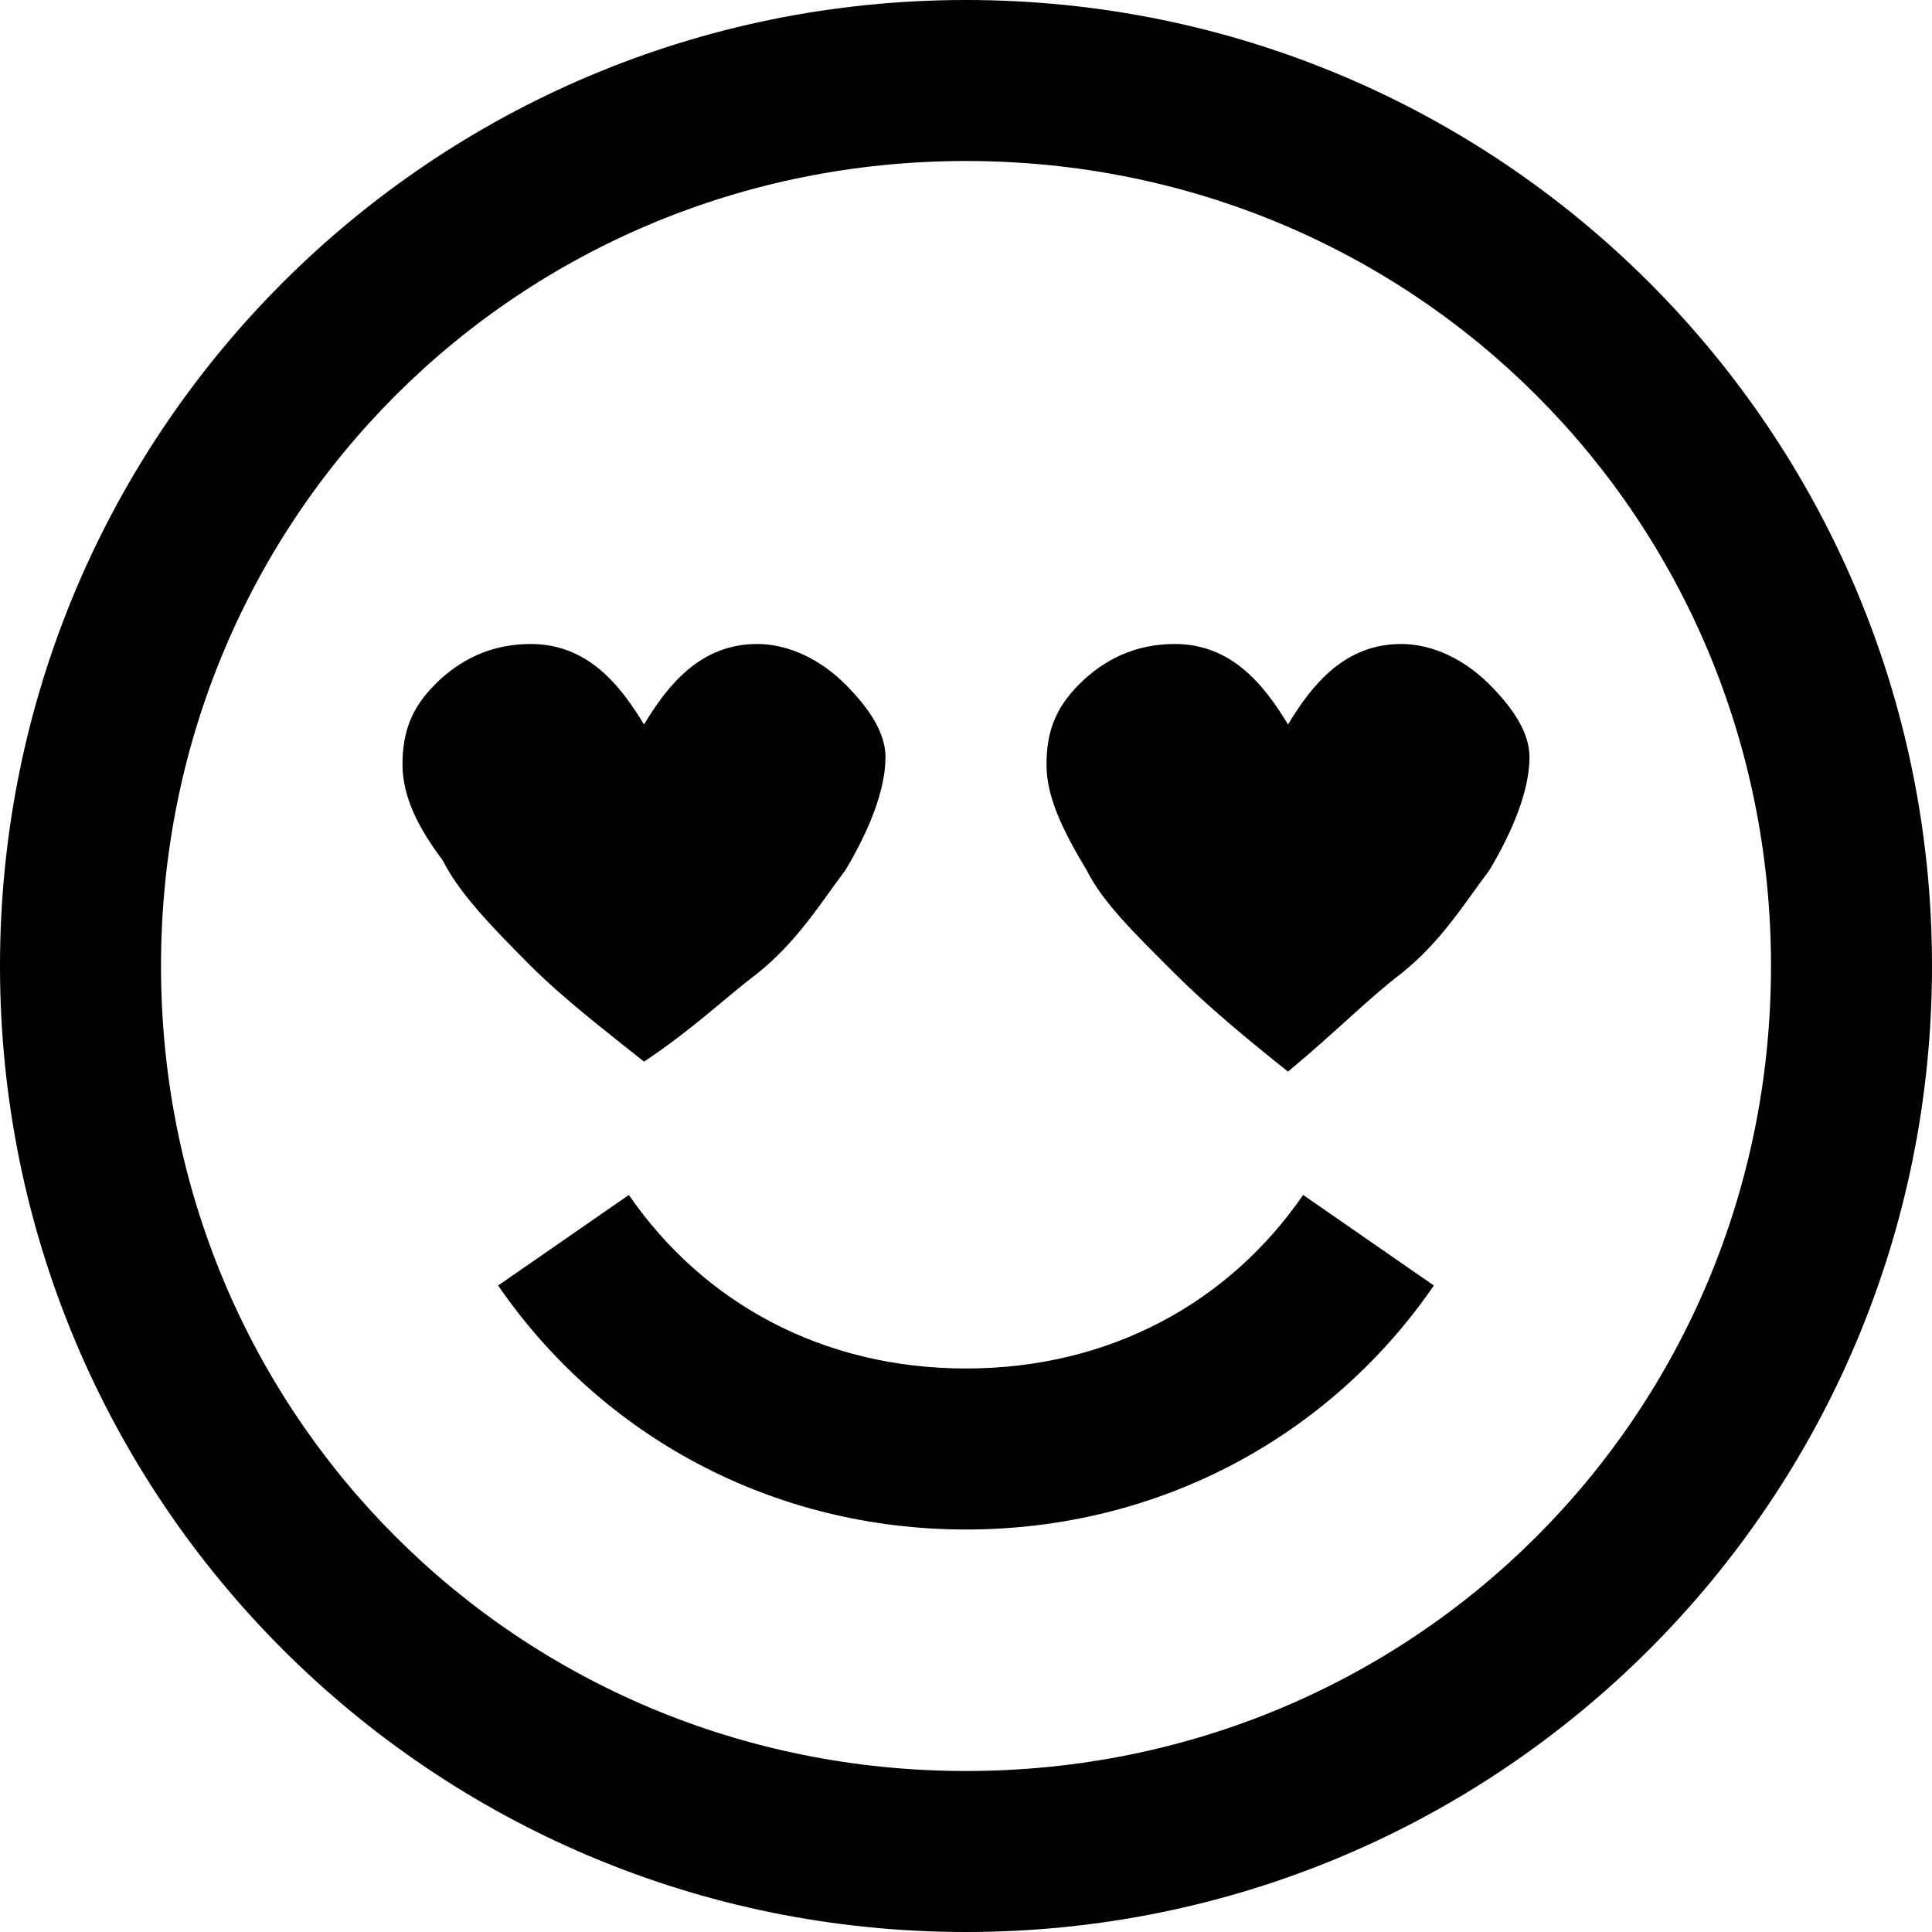 <svg xmlns="http://www.w3.org/2000/svg" xmlns:xlink="http://www.w3.org/1999/xlink" viewBox="0 0 24 24" version="1.1" width="96" height="96" style="fill: rgb(255, 255, 255);">
<g id="surface1">
<path style="fill: #000" d="M 12 0 C 5.363 0 0 5.363 0 12 C 0 18.637 5.363 24 12 24 C 18.637 24 24 18.637 24 12 C 24 5.363 18.637 0 12 0 Z M 12 2 C 17.566 2 22 6.434 22 12 C 22 17.566 17.566 22 12 22 C 6.434 22 2 17.566 2 12 C 2 6.434 6.434 2 12 2 Z M 6.594 8 C 6.094 8 5.707 8.199 5.406 8.5 C 5.105 8.801 5 9.102 5 9.5 C 5 9.898 5.199 10.289 5.5 10.688 C 5.699 11.086 6.094 11.5 6.594 12 C 6.992 12.398 7.5 12.789 8 13.188 C 8.602 12.789 9.008 12.395 9.406 12.094 C 9.906 11.695 10.199 11.211 10.5 10.812 C 10.801 10.312 11 9.805 11 9.406 C 11 9.105 10.801 8.801 10.5 8.5 C 10.199 8.199 9.805 8 9.406 8 C 8.707 8 8.301 8.5 8 9 C 7.699 8.5 7.293 8 6.594 8 Z M 14.594 8 C 14.094 8 13.707 8.199 13.406 8.5 C 13.105 8.801 13 9.102 13 9.5 C 13 9.898 13.199 10.312 13.5 10.812 C 13.699 11.211 14.094 11.594 14.594 12.094 C 14.992 12.492 15.5 12.914 16 13.312 C 16.602 12.812 17.008 12.395 17.406 12.094 C 17.906 11.695 18.199 11.211 18.5 10.812 C 18.801 10.312 19 9.805 19 9.406 C 19 9.105 18.801 8.801 18.5 8.5 C 18.199 8.199 17.805 8 17.406 8 C 16.707 8 16.301 8.5 16 9 C 15.699 8.5 15.293 8 14.594 8 Z M 7.812 14.844 L 6.188 15.969 C 7.465 17.828 9.582 19 12 19 C 14.418 19 16.535 17.828 17.812 15.969 L 16.188 14.844 C 15.266 16.184 13.781 17 12 17 C 10.219 17 8.734 16.184 7.812 14.844 Z "/>
</g>
</svg>